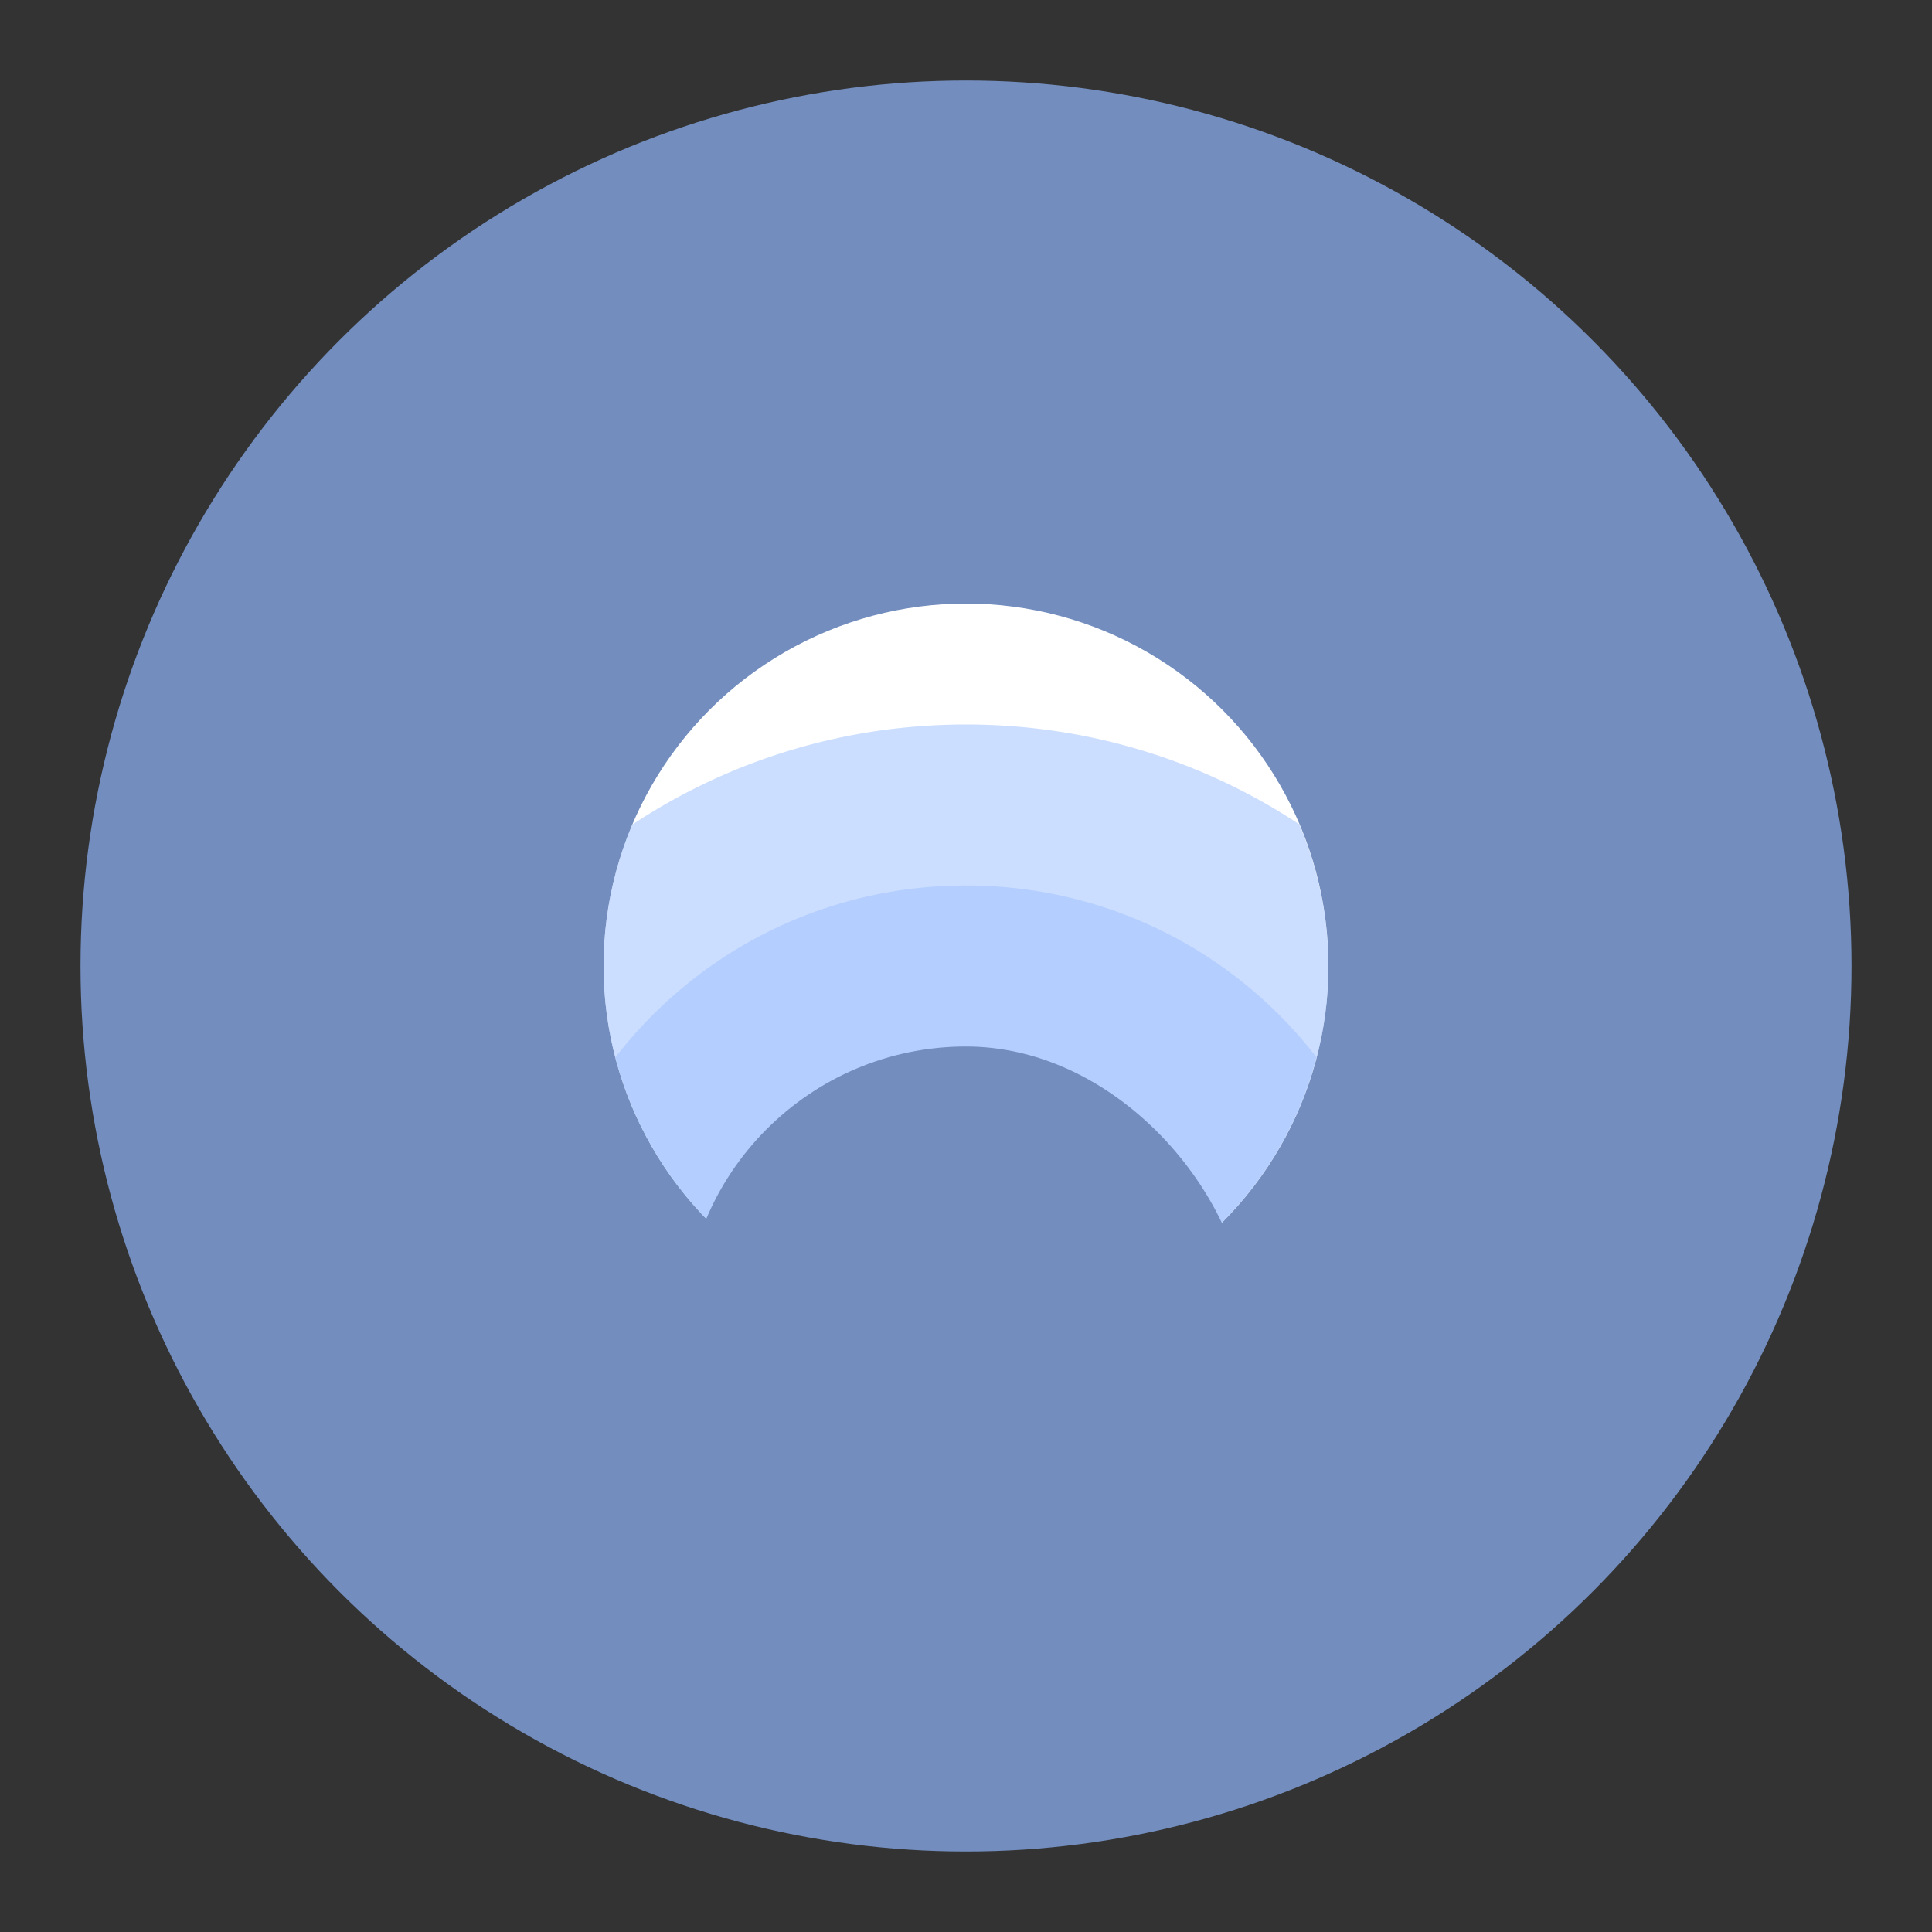 <?xml version="1.0" encoding="UTF-8" standalone="no"?>
<svg
   xmlns:dc="http://purl.org/dc/elements/1.1/"
   xmlns:cc="http://creativecommons.org/ns#"
   xmlns:rdf="http://www.w3.org/1999/02/22-rdf-syntax-ns#"
   xmlns:svg="http://www.w3.org/2000/svg"
   xmlns="http://www.w3.org/2000/svg"
   xmlns:sodipodi="http://sodipodi.sourceforge.net/DTD/sodipodi-0.dtd"
   xmlns:inkscape="http://www.inkscape.org/namespaces/inkscape"
   viewBox="0 0 192 192"
   version="1.1"
   id="svg16"
   sodipodi:docname="frosbit_kwgt.svg"
   inkscape:version="0.92.4 (5da689c313, 2019-01-14)">
  <rect x="0" y="0" width="192" height="192" fill="#333333" stroke="none"/>
  <sodipodi:namedview
     pagecolor="#ffffff"
     bordercolor="#666666"
     borderopacity="1"
     objecttolerance="10"
     gridtolerance="10"
     guidetolerance="10"
     inkscape:pageopacity="0"
     inkscape:pageshadow="2"
     inkscape:window-width="1920"
     inkscape:window-height="1017"
     id="namedview18"
     showgrid="true"
     inkscape:zoom="4.1676432"
     inkscape:cx="112.26667"
     inkscape:cy="106.24073"
     inkscape:window-x="-8"
     inkscape:window-y="-8"
     inkscape:window-maximized="1"
     inkscape:current-layer="svg16">
    <inkscape:grid
       type="xygrid"
       id="grid827"
       spacingx="4"
       spacingy="4" />
  </sodipodi:namedview>
  <defs
     id="defs4">
    <style
       id="style2">.a{fill:none;stroke:#b1b5bd;stroke-linecap:round;stroke-linejoin:round;isolation:isolate;opacity:0.63;}</style>
  </defs>
  <circle
     class="a"
     cx="96"
     cy="96"
     r="88"
     id="circle8"
     style="fill:#728dbe;stroke:none;opacity:1" />
  <circle
     class="a"
     cx="96"
     cy="96"
     r="36.02"
     id="circle10"
     style="opacity:1;isolation:isolate;fill:#ffffff;stroke:none;stroke-width:0.987;stroke-linecap:round;stroke-linejoin:round" />
  <path
     style="opacity:0.5;vector-effect:none;fill:#9abeff;fill-opacity:1;fill-rule:evenodd;stroke:none;stroke-width:171.429;stroke-linecap:round;stroke-linejoin:round;stroke-miterlimit:4;stroke-dasharray:none;stroke-opacity:1;paint-order:stroke fill markers"
     d="M 96 72 C 83.718 72 72.327 75.662 62.838 81.945 A 36.02 36.02 0 0 0 59.98 96 A 36.02 36.02 0 0 0 96 132.02 A 36.02 36.02 0 0 0 132.02 96 A 36.02 36.02 0 0 0 129.109 81.91 C 119.631 75.648 108.259 72 96 72 z "
     id="rect829-64" />
  <path
     style="opacity:0.5;vector-effect:none;fill:#9abeff;fill-opacity:1;fill-rule:evenodd;stroke:none;stroke-width:125.714;stroke-linecap:round;stroke-linejoin:round;stroke-miterlimit:4;stroke-dasharray:none;stroke-opacity:1;paint-order:stroke fill markers"
     d="M 96 88 C 81.788 88 69.2 94.678 61.166 105.072 A 36.02 36.02 0 0 0 96 132.02 A 36.02 36.02 0 0 0 130.818 105.053 C 122.784 94.67 110.203 88 96 88 z "
     id="rect829-6" />
  <rect
     style="opacity:1;vector-effect:none;fill:#728dbe;fill-opacity:1;fill-rule:evenodd;stroke:none;stroke-width:80;stroke-linecap:round;stroke-linejoin:round;stroke-miterlimit:4;stroke-dasharray:none;stroke-opacity:1;paint-order:stroke fill markers"
     id="rect829"
     width="56"
     height="56"
     x="68"
     y="104"
     ry="28" />
</svg>
